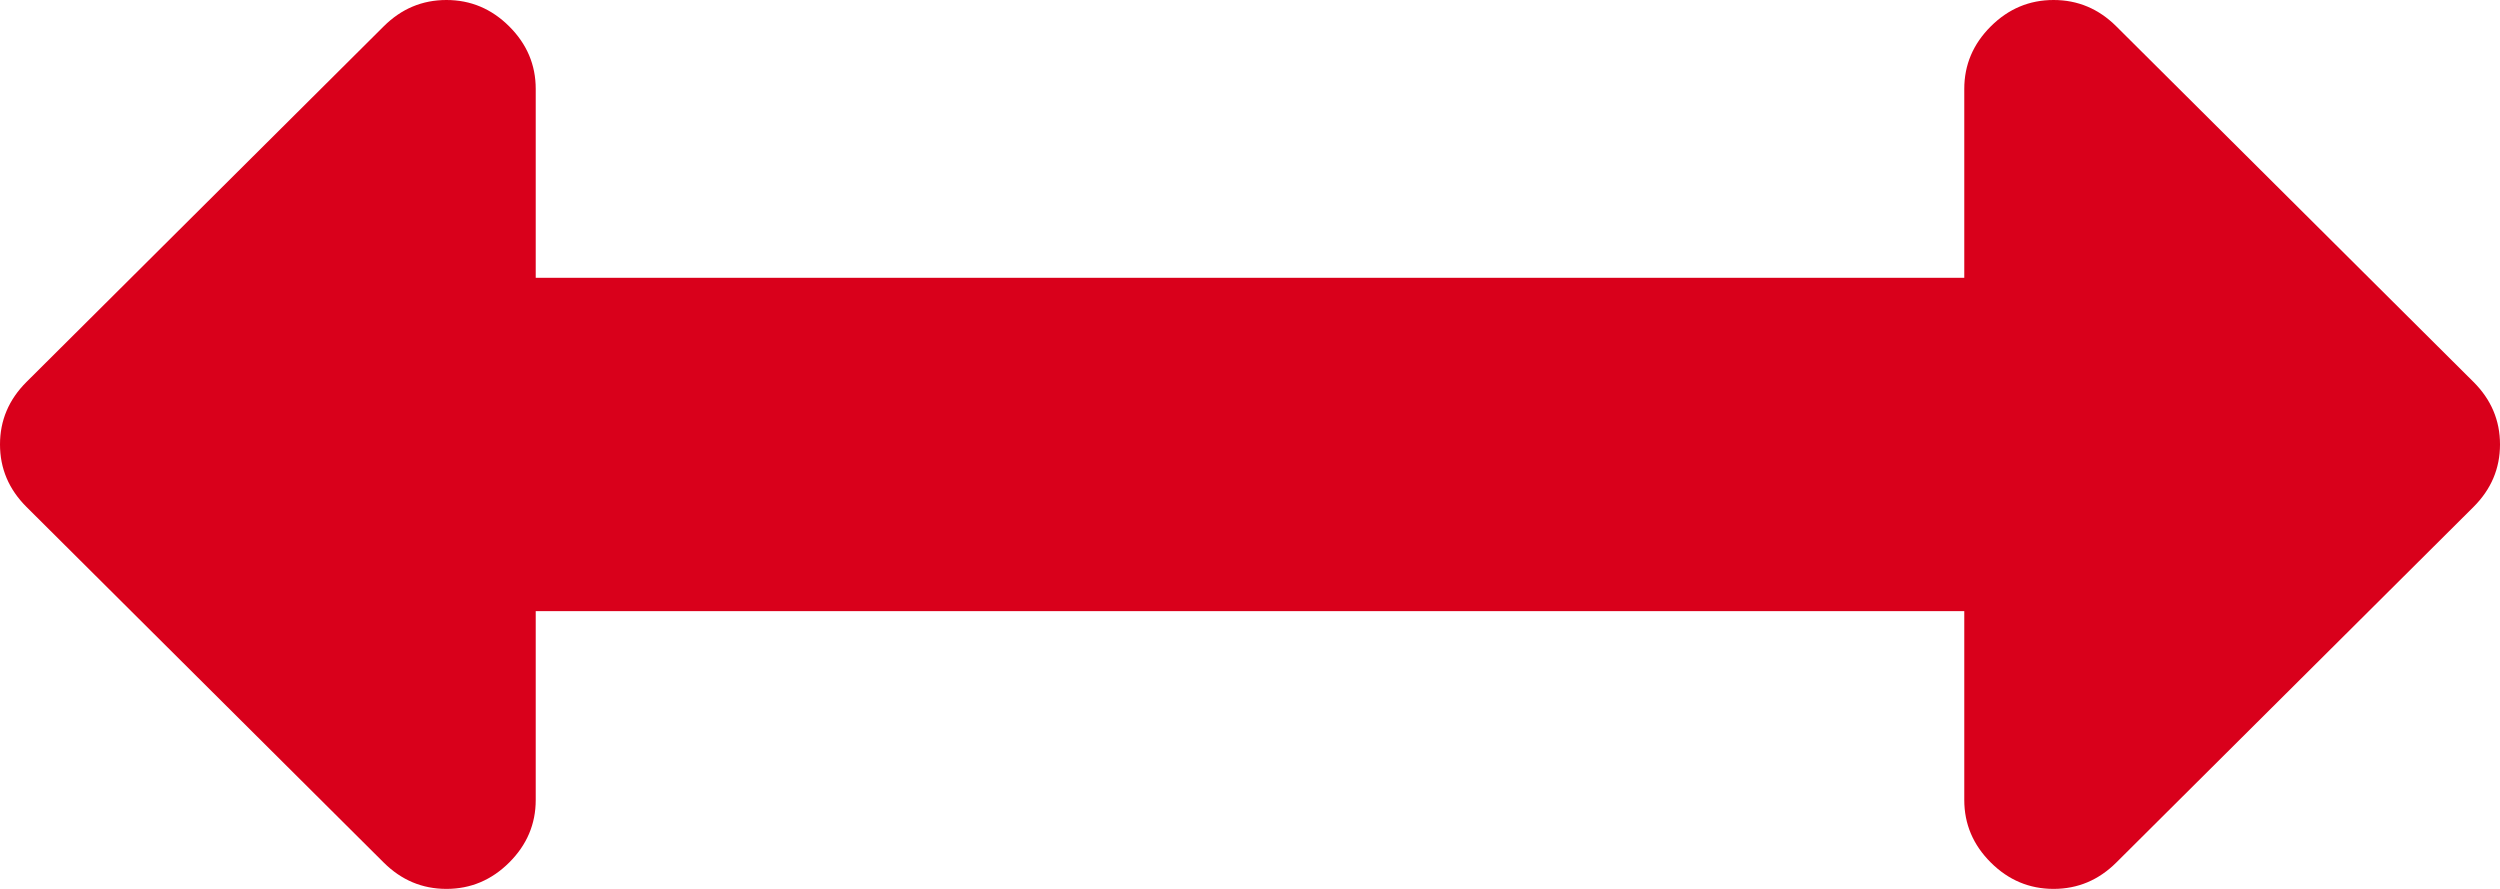 ﻿<?xml version="1.0" encoding="utf-8"?>
<svg version="1.1" xmlns:xlink="http://www.w3.org/1999/xlink" width="45px" height="16px" xmlns="http://www.w3.org/2000/svg">
  <g transform="matrix(1 0 0 1 -1755 -849 )">
    <path d="M 44.523 6.875  C 44.841 7.192  45 7.567  45 8  C 45 8.433  44.841 8.808  44.523 9.125  L 38.094 15.525  C 37.776 15.842  37.4 16  36.964 16  C 36.529 16  36.152 15.842  35.834 15.525  C 35.516 15.208  35.357 14.833  35.357 14.4  L 35.357 11  L 9.643 11  L 9.643 14.4  C 9.643 14.833  9.484 15.208  9.166 15.525  C 8.848 15.842  8.471 16  8.036 16  C 7.6 16  7.224 15.842  6.906 15.525  L 0.477 9.125  C 0.159 8.808  0 8.433  0 8  C 0 7.567  0.159 7.192  0.477 6.875  L 6.906 0.475  C 7.224 0.158  7.6 0  8.036 0  C 8.471 0  8.848 0.158  9.166 0.475  C 9.484 0.792  9.643 1.167  9.643 1.6  L 9.643 5  L 35.357 5  L 35.357 1.6  C 35.357 1.167  35.516 0.792  35.834 0.475  C 36.152 0.158  36.529 0  36.964 0  C 37.4 0  37.776 0.158  38.094 0.475  L 44.523 6.875  Z " fill-rule="nonzero" fill="#d9001b" stroke="none" transform="matrix(1 0 0 1 1755 849 )" />
  </g>
</svg>